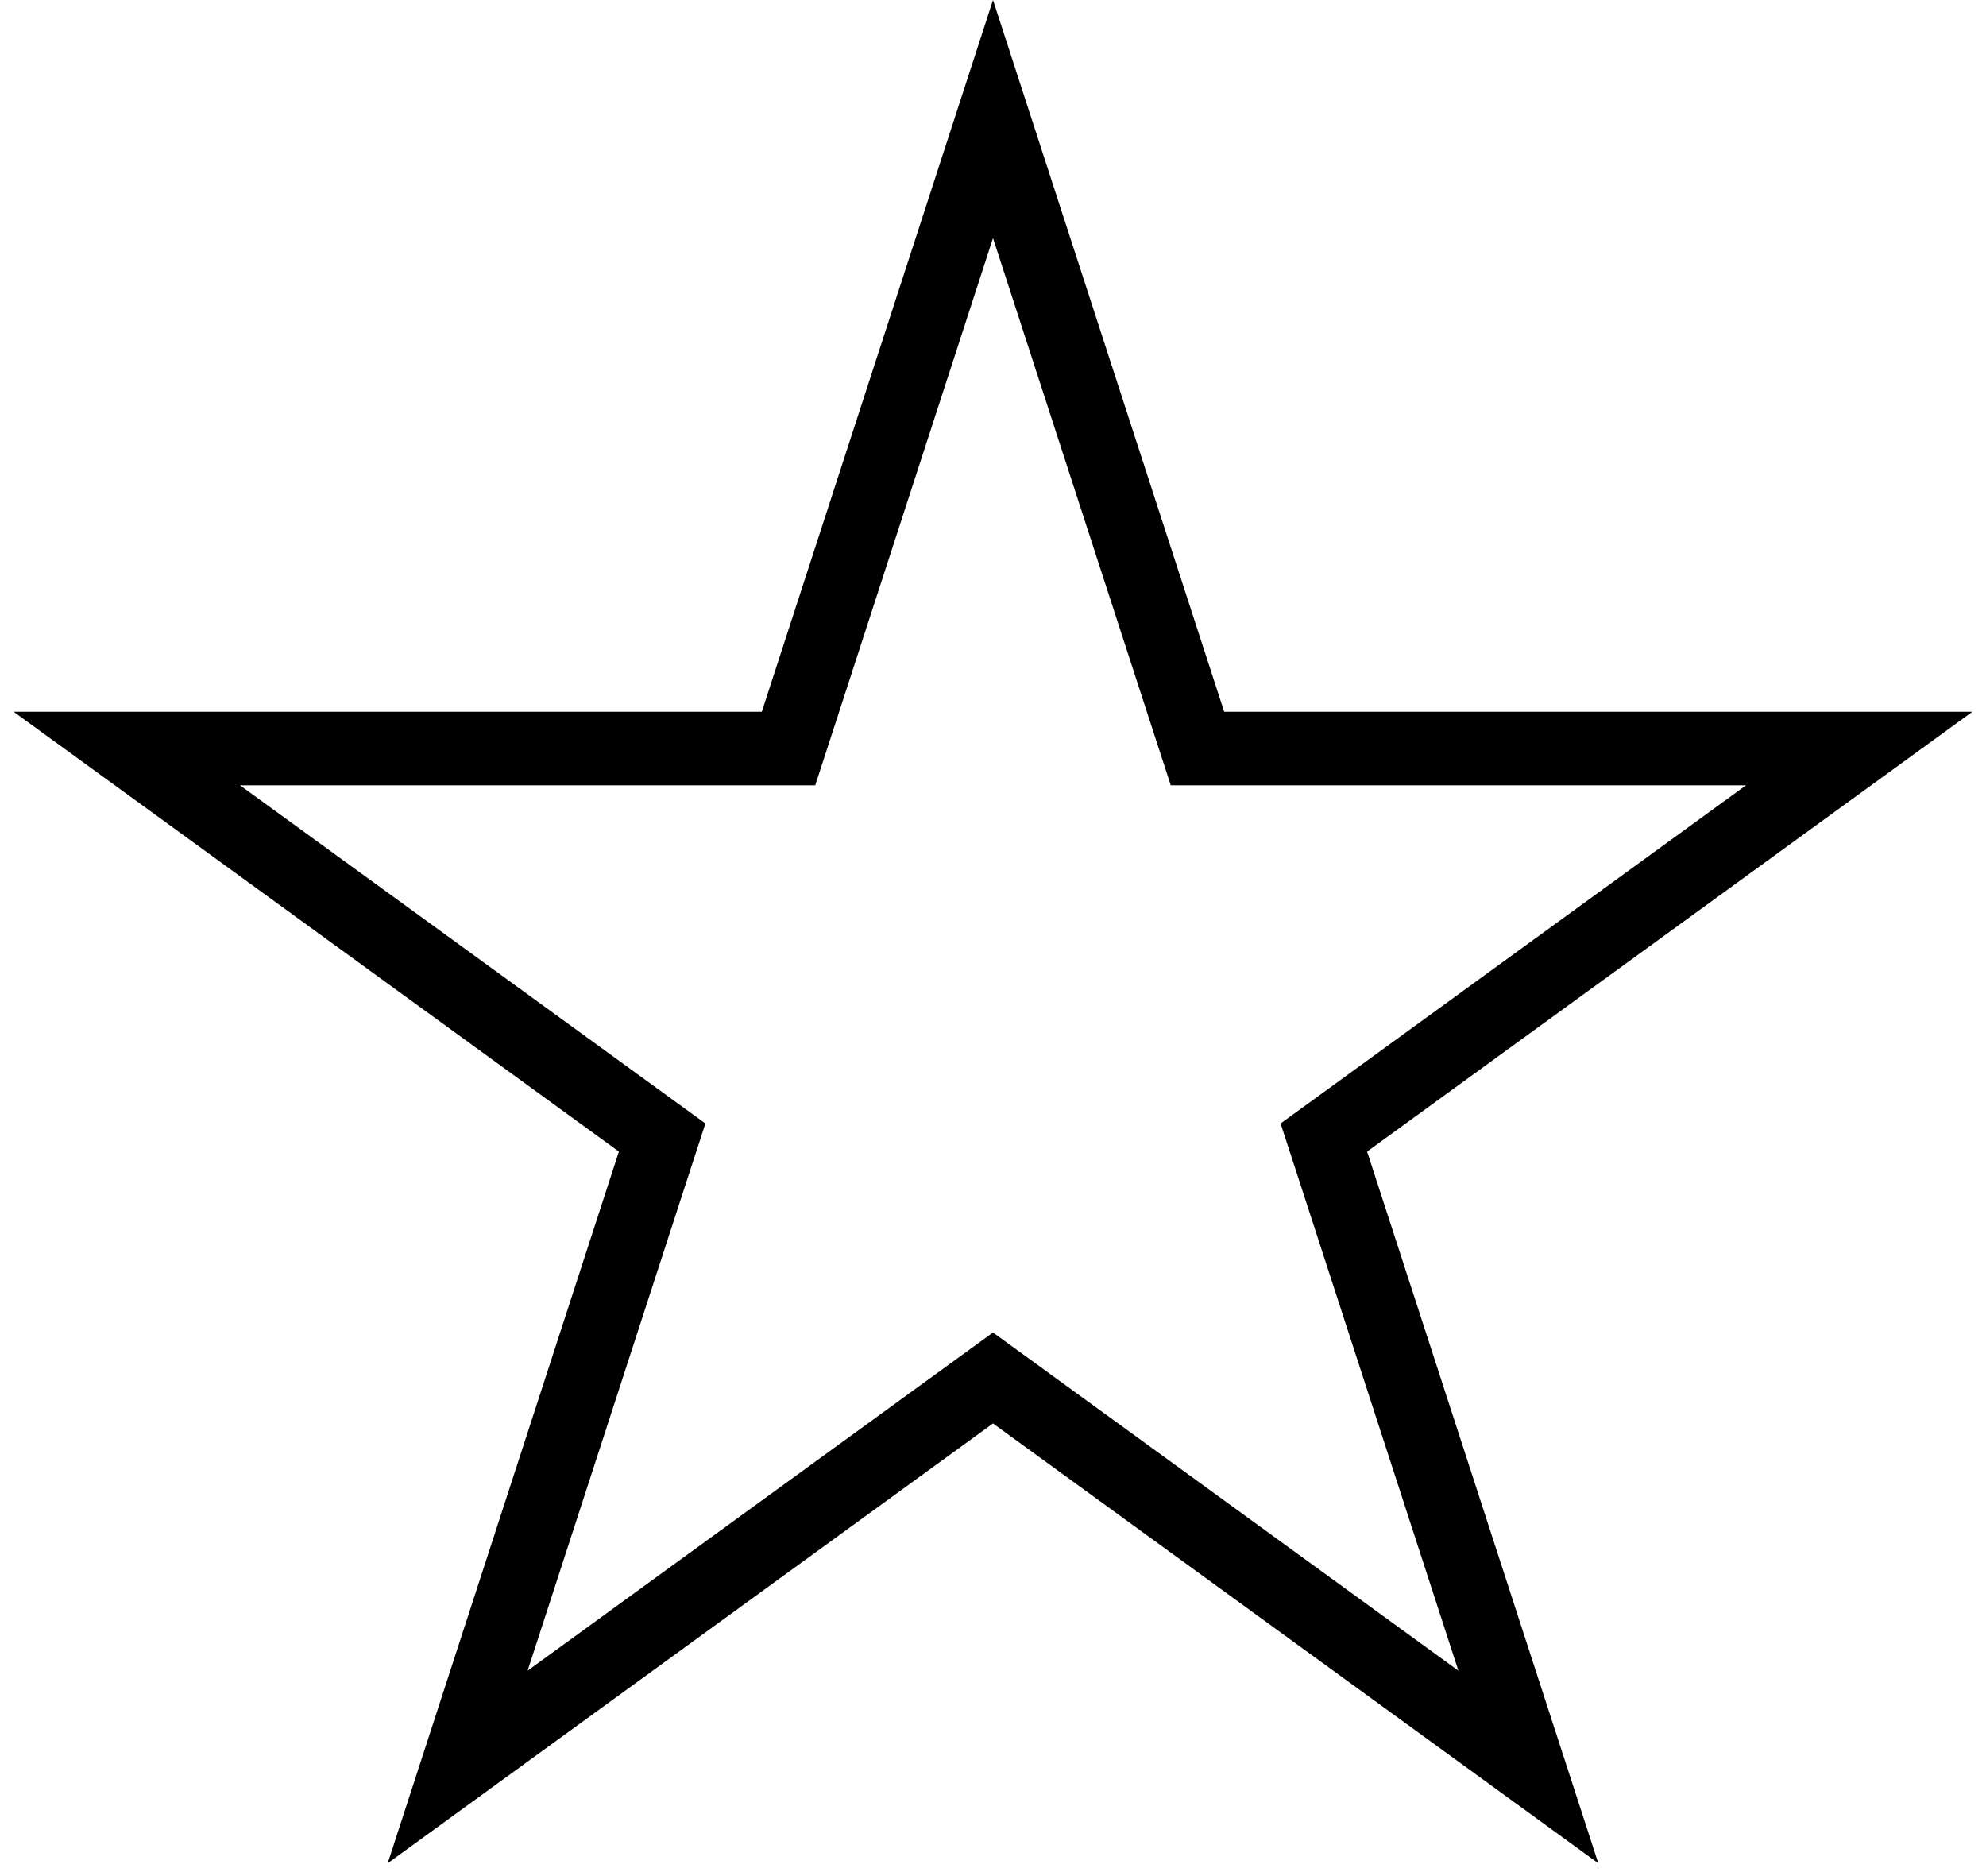 <svg width="54" height="51" viewBox="0 0 54 51" fill="none" xmlns="http://www.w3.org/2000/svg">
<path id="Star 5" d="M27 3.236L32.335 19.657L32.56 20.348H33.286H50.552L36.584 30.496L35.996 30.923L36.221 31.614L41.556 48.034L27.588 37.886L27 37.459L26.412 37.886L12.444 48.034L17.779 31.614L18.004 30.923L17.416 30.496L3.448 20.348H20.714H21.44L21.665 19.657L27 3.236Z" stroke="currentColor" stroke-width="2"/>
</svg>
